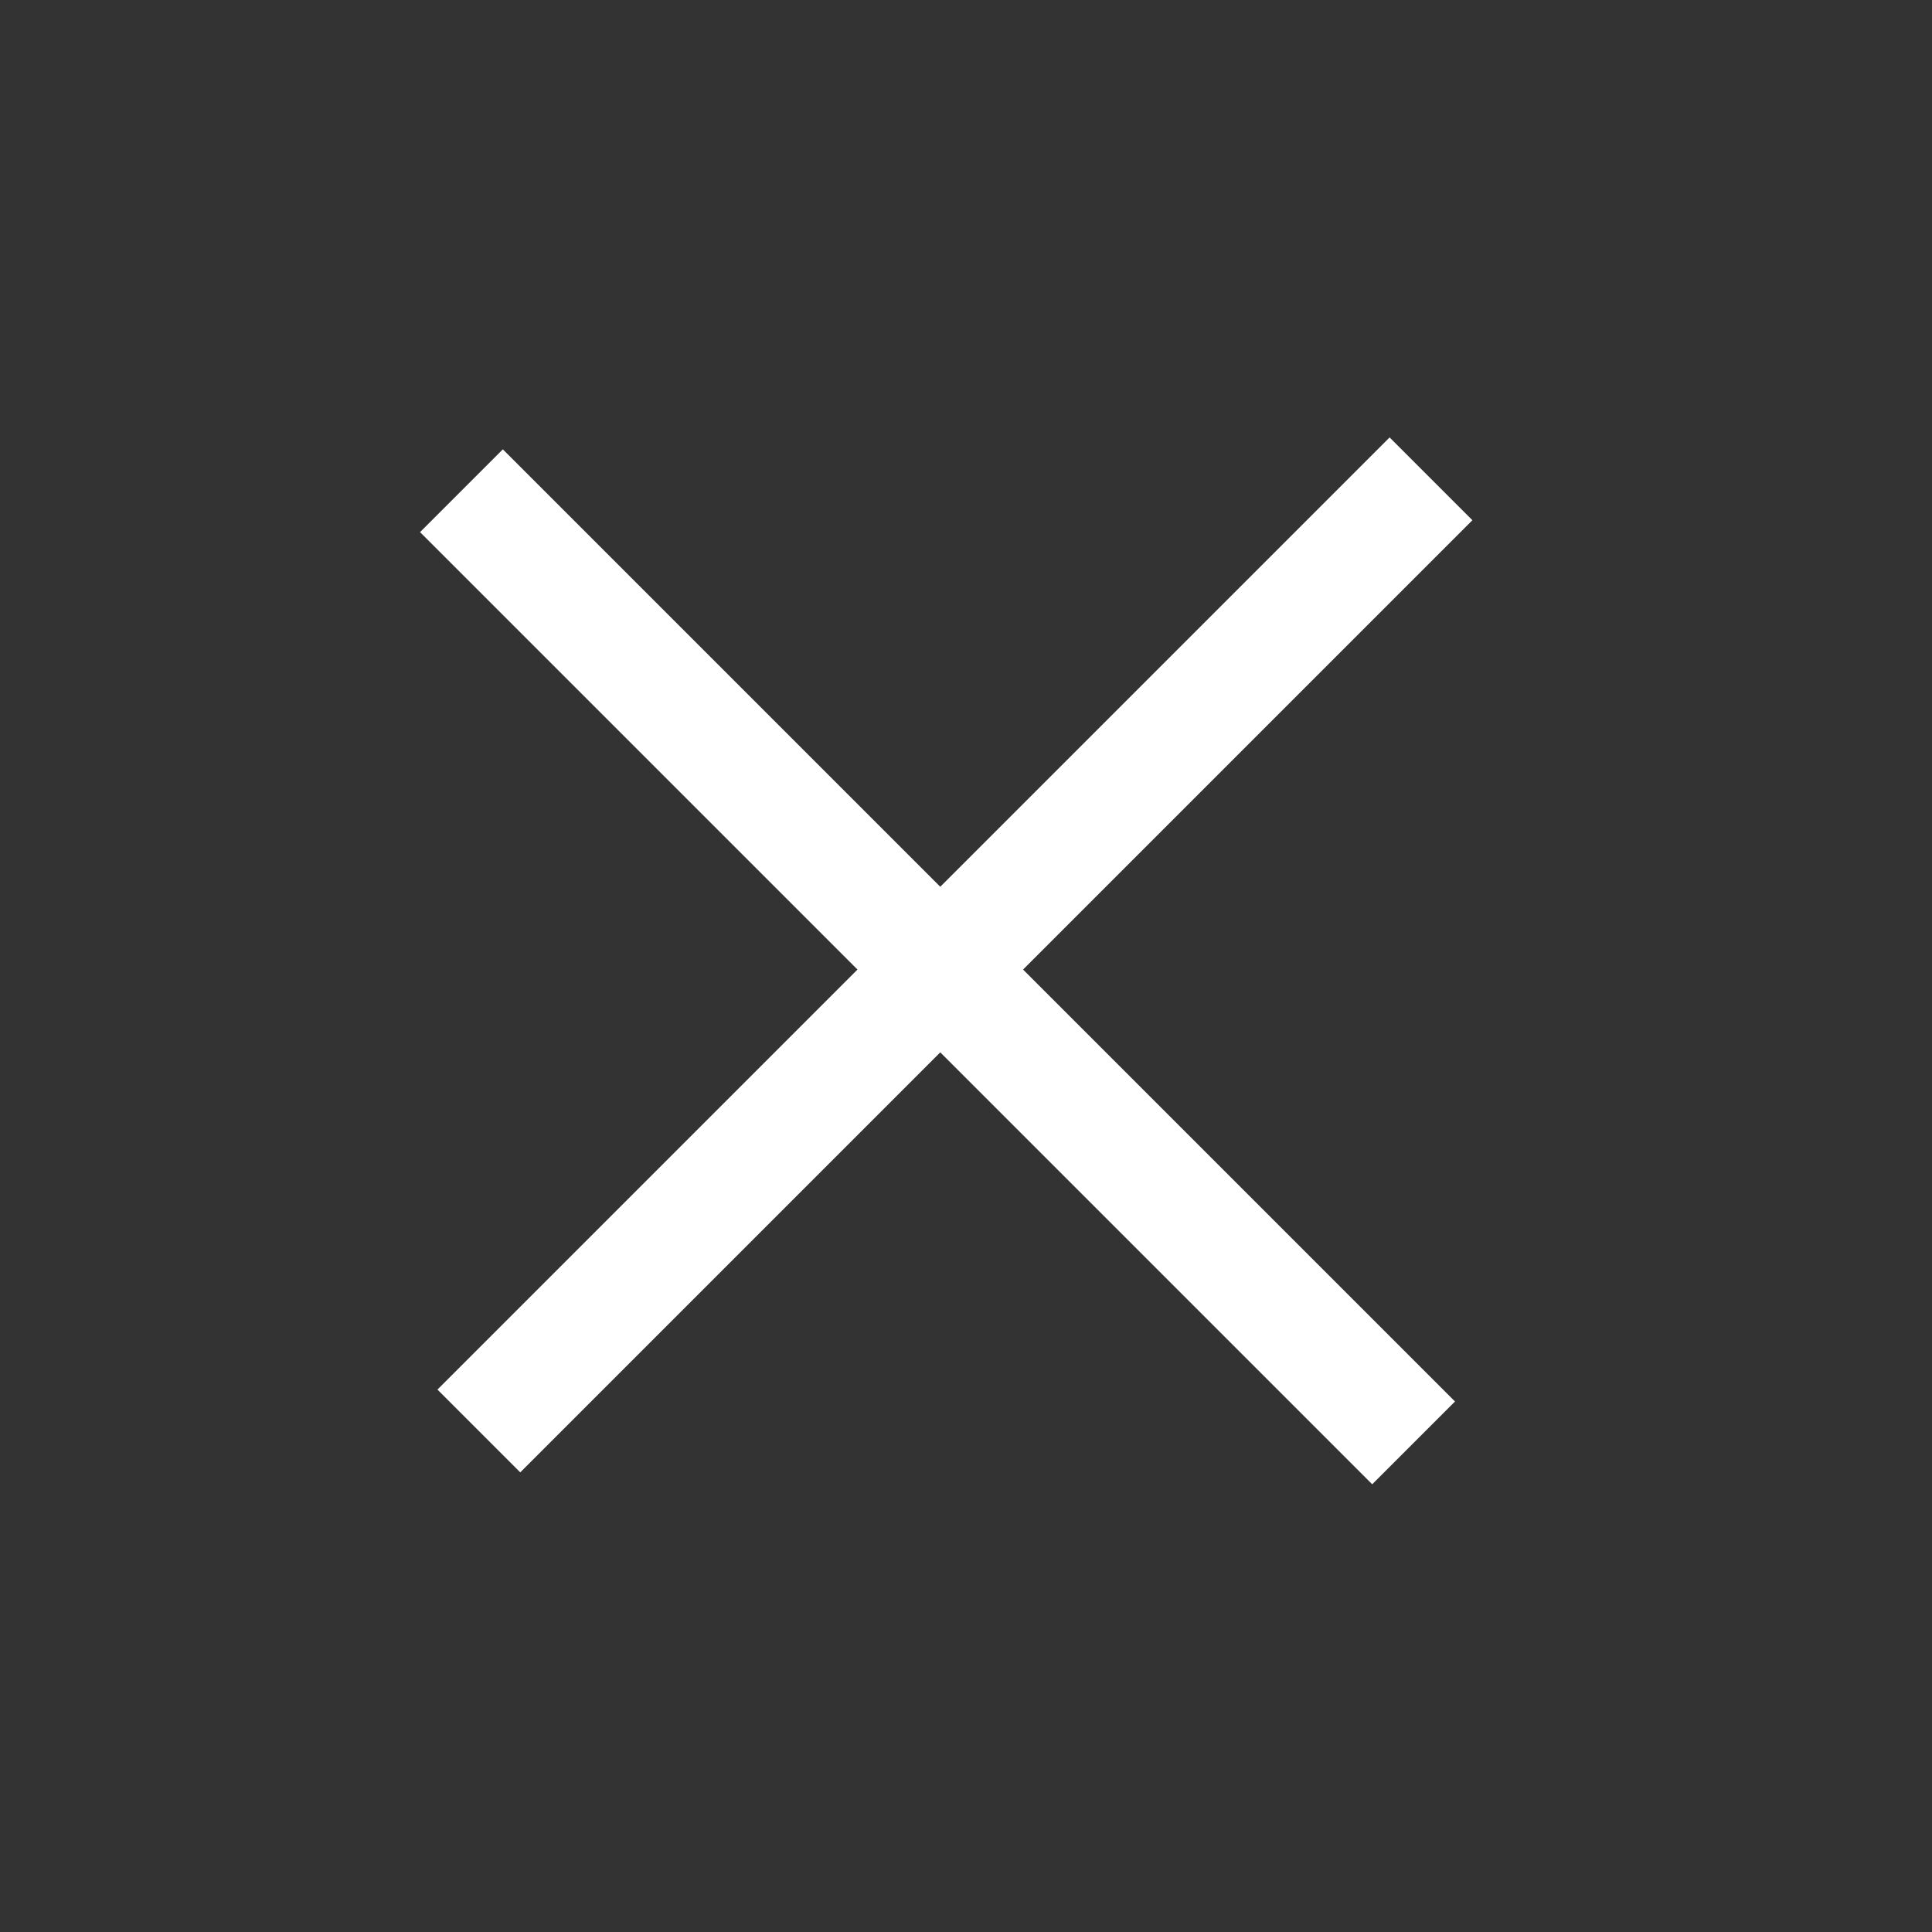 <svg width="33" height="33" viewBox="0 0 33 33" fill="none" xmlns="http://www.w3.org/2000/svg">
<rect x="0" y="0" width="33" height="33" fill="#333333" stroke="none"/>
<rect x="7.472" y="23.735" width="23" height="2" transform="rotate(-45 7.472 23.735)" fill="white"/>
<rect x="8.589" y="7.675" width="23" height="2" transform="rotate(45 8.589 7.675)" fill="white"/>
</svg>
